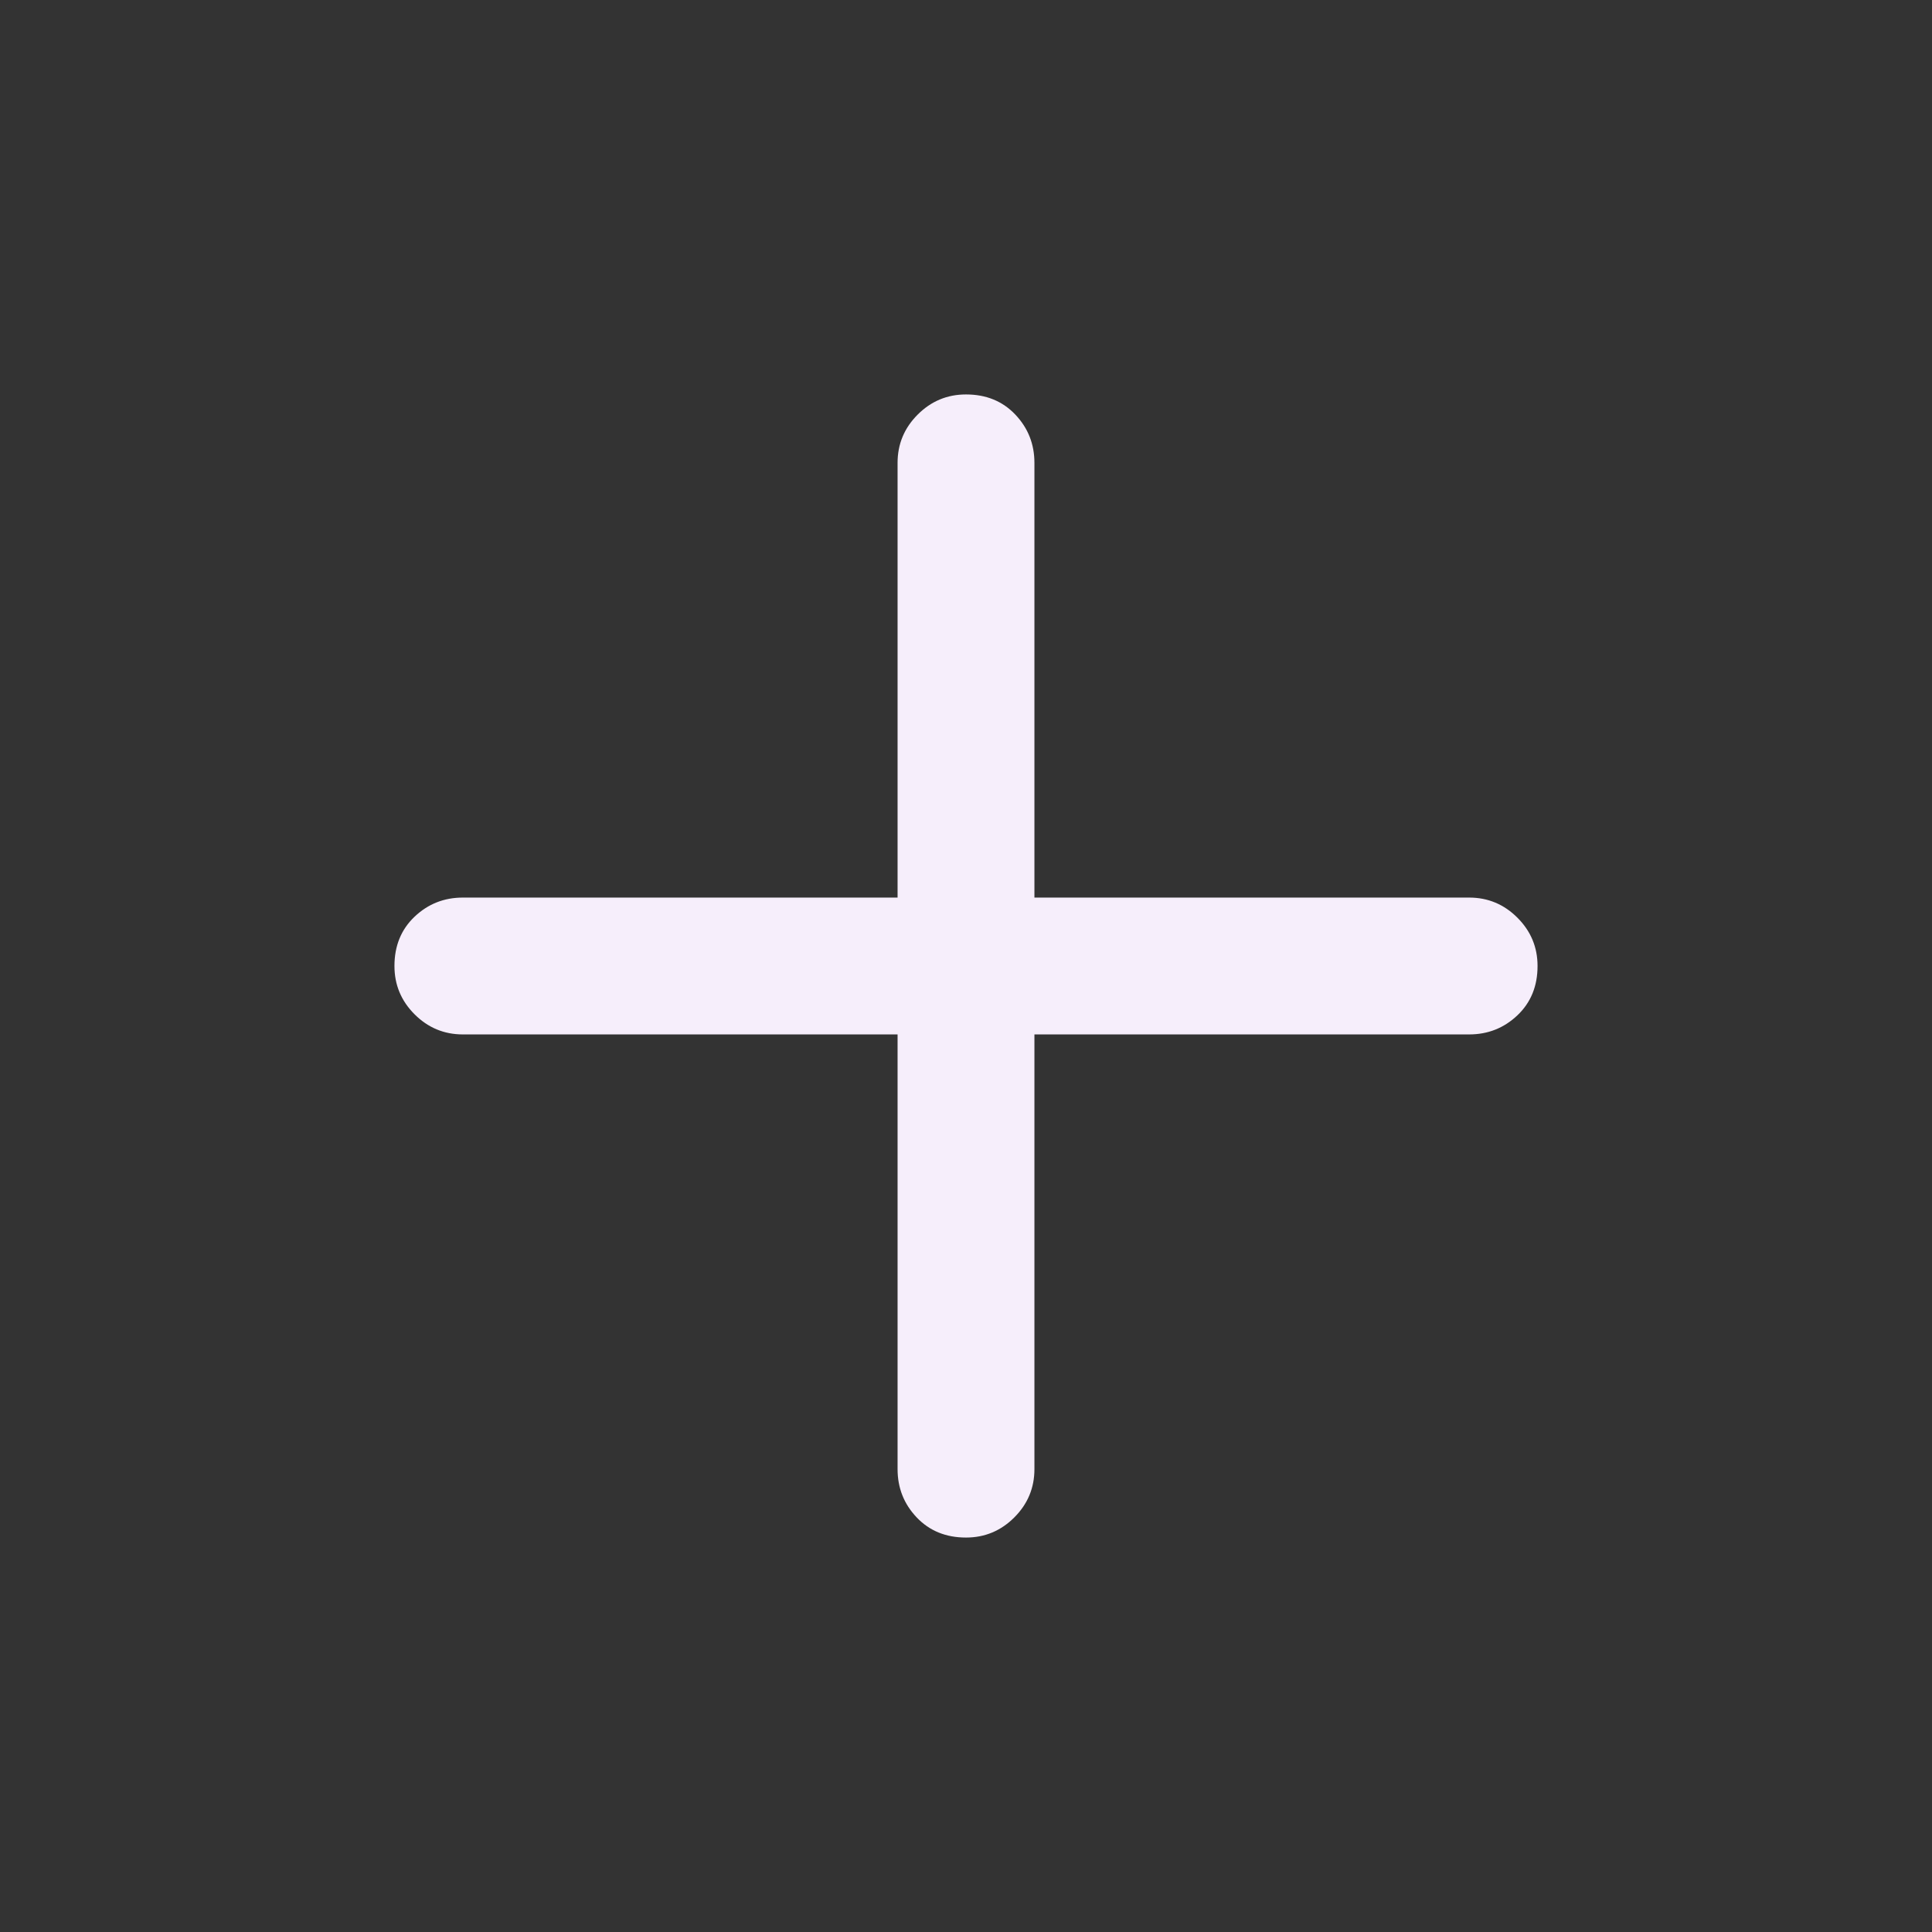 <svg fill="#f6eefb" fill-rule="nonzero" xmlns="http://www.w3.org/2000/svg" height="48" width="48"><rect width="100%" height="100%" fill="#333333" stroke="none"/><path d="M24 38.2q-.75 0-1.225-.5-.475-.5-.475-1.2V25.7H11.5q-.7 0-1.2-.5T9.8 24q0-.75.5-1.225.5-.475 1.2-.475h10.8V11.5q0-.7.5-1.2t1.2-.5q.75 0 1.225.5.475.5.475 1.2v10.8h10.8q.7 0 1.2.5t.5 1.2q0 .75-.5 1.225-.5.475-1.2.475H25.7v10.8q0 .7-.5 1.2t-1.2.5Z"/></svg>